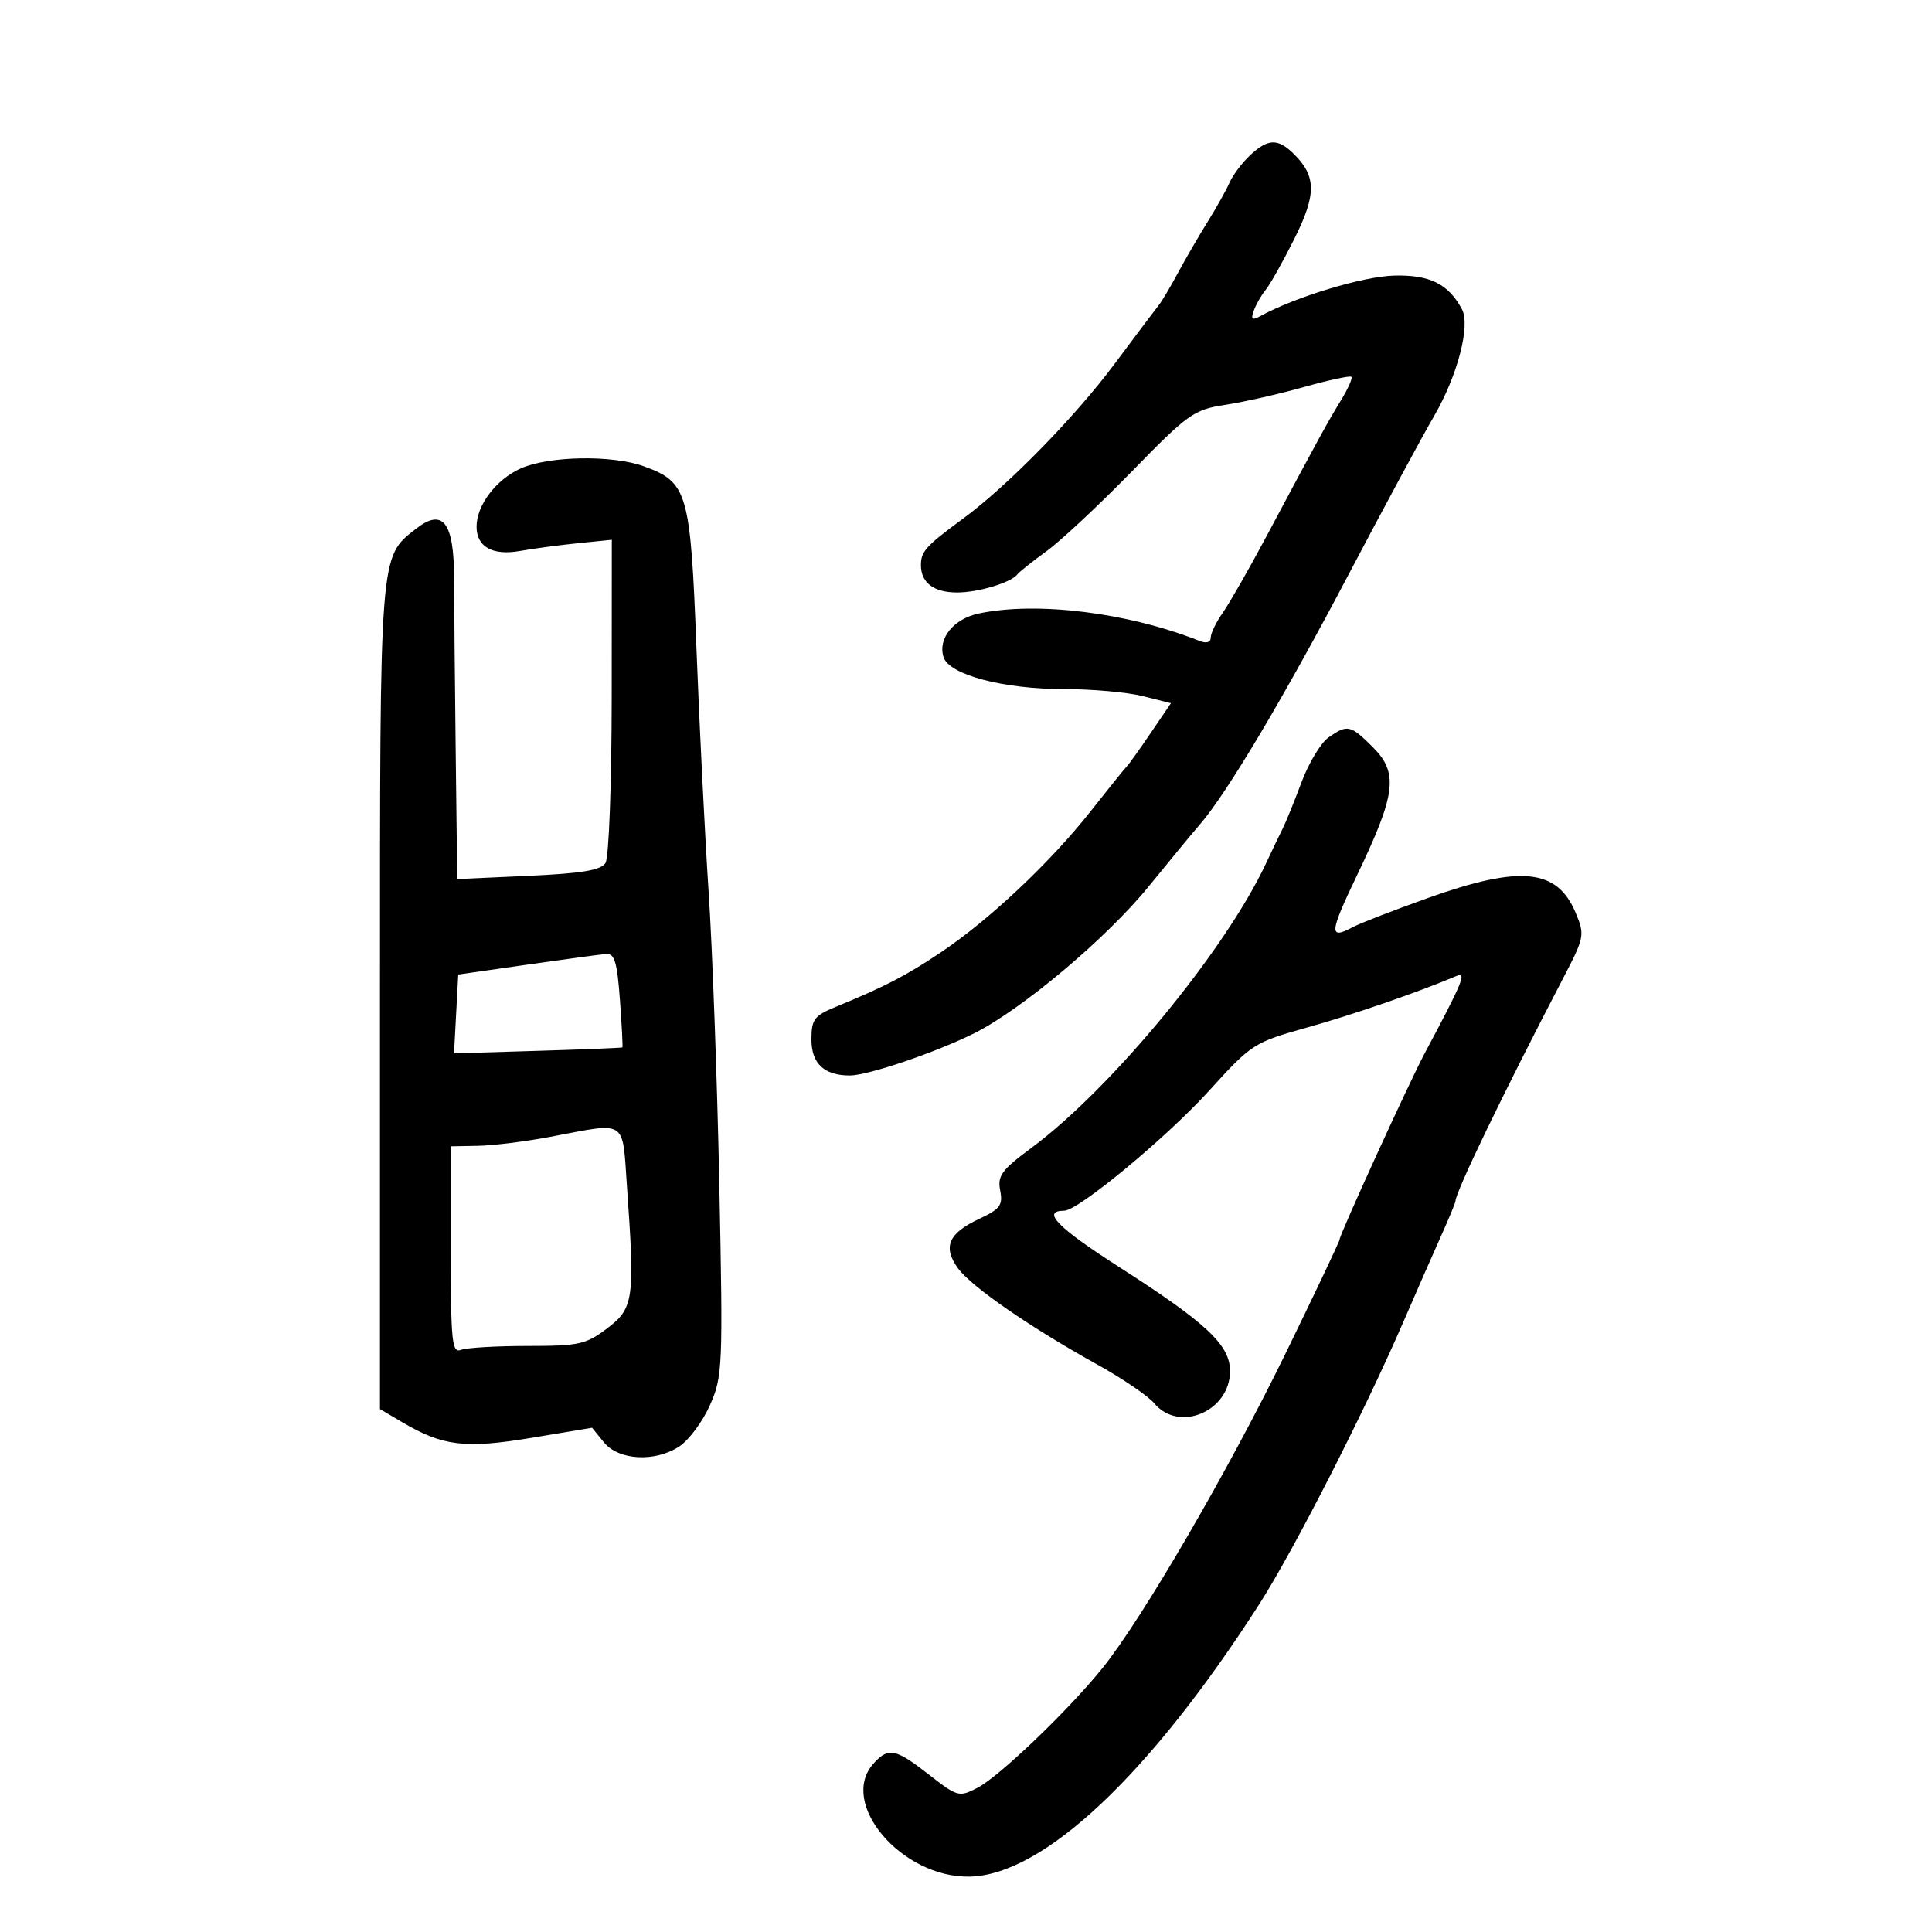 <svg xmlns="http://www.w3.org/2000/svg" width="300" height="300" viewBox="0 0 300 300" version="1.1">
	<path d="M 194.127 24.096 C 192.890 25.249, 191.450 27.161, 190.928 28.346 C 190.406 29.531, 188.856 32.300, 187.484 34.500 C 186.112 36.700, 184.050 40.251, 182.902 42.391 C 181.755 44.531, 180.416 46.781, 179.927 47.391 C 179.438 48.001, 176.354 52.100, 173.074 56.500 C 166.883 64.803, 156.421 75.484, 149.500 80.564 C 143.792 84.754, 143 85.627, 143 87.729 C 143 90.493, 144.988 92, 148.635 92 C 151.905 92, 157.023 90.457, 157.980 89.182 C 158.266 88.801, 160.300 87.183, 162.500 85.587 C 164.700 83.991, 170.679 78.403, 175.787 73.170 C 184.531 64.212, 185.380 63.609, 190.287 62.860 C 193.154 62.422, 198.642 61.179, 202.482 60.097 C 206.322 59.016, 209.636 58.302, 209.846 58.513 C 210.056 58.723, 209.317 60.381, 208.204 62.197 C 206.145 65.556, 205.048 67.557, 196.535 83.500 C 193.892 88.450, 190.890 93.694, 189.865 95.154 C 188.839 96.614, 188 98.350, 188 99.011 C 188 99.755, 187.332 99.949, 186.250 99.519 C 175.154 95.115, 161.022 93.358, 151.990 95.261 C 148.062 96.089, 145.594 99.144, 146.513 102.042 C 147.382 104.779, 155.771 107, 165.239 107 C 169.570 107, 175.074 107.493, 177.469 108.096 L 181.823 109.193 178.661 113.846 C 176.923 116.406, 175.264 118.725, 174.976 119 C 174.688 119.275, 172.148 122.425, 169.331 126 C 163.095 133.915, 153.589 142.865, 146.085 147.888 C 140.648 151.527, 137.466 153.176, 129.750 156.354 C 126.421 157.725, 126 158.292, 126 161.414 C 126 165.151, 127.974 167, 131.966 167 C 134.770 167, 145.349 163.406, 151.296 160.434 C 158.680 156.742, 171.864 145.650, 178.335 137.684 C 181.545 133.733, 185.145 129.375, 186.335 128 C 190.484 123.208, 199.317 108.369, 209.254 89.500 C 214.757 79.050, 220.803 67.843, 222.689 64.596 C 226.338 58.313, 228.361 50.542, 227.006 48.011 C 224.903 44.082, 222.007 42.646, 216.477 42.792 C 211.676 42.918, 201.254 46.065, 195.787 49.039 C 194.408 49.789, 194.194 49.632, 194.689 48.235 C 195.027 47.281, 195.860 45.825, 196.540 45 C 197.219 44.175, 199.211 40.632, 200.965 37.126 C 204.416 30.228, 204.418 27.418, 200.975 23.975 C 198.458 21.458, 196.930 21.485, 194.127 24.096 M 80.853 72.742 C 77.022 74.464, 74 78.451, 74 81.782 C 74 84.915, 76.490 86.308, 80.736 85.552 C 82.806 85.183, 86.862 84.641, 89.750 84.348 L 95 83.815 94.985 108.157 C 94.976 121.695, 94.550 133.166, 94.024 134 C 93.311 135.131, 90.360 135.623, 82.037 136 L 70.996 136.500 70.758 116.500 C 70.627 105.500, 70.515 93.479, 70.510 89.786 C 70.497 81.057, 68.762 78.826, 64.558 82.133 C 58.912 86.574, 59 85.427, 59 154.869 L 59 218.802 62.458 220.843 C 68.753 224.557, 72.232 224.979, 82.484 223.275 L 91.938 221.702 93.754 223.944 C 96.039 226.767, 101.690 227.088, 105.472 224.610 C 106.965 223.632, 109.112 220.741, 110.242 218.186 C 112.212 213.731, 112.272 212.332, 111.696 184.021 C 111.366 167.784, 110.619 147.300, 110.036 138.500 C 109.454 129.700, 108.603 112.689, 108.145 100.699 C 107.218 76.380, 106.779 74.866, 99.945 72.397 C 95.026 70.620, 85.179 70.798, 80.853 72.742 M 206.291 114.509 C 205.106 115.338, 203.216 118.478, 202.091 121.486 C 200.966 124.494, 199.640 127.753, 199.144 128.728 C 198.649 129.703, 197.511 132.075, 196.615 134 C 190.318 147.525, 172.609 169.012, 160.147 178.248 C 155.534 181.667, 154.864 182.581, 155.307 184.858 C 155.752 187.143, 155.305 187.742, 152.003 189.288 C 147.259 191.510, 146.357 193.643, 148.764 196.951 C 150.845 199.811, 159.993 206.124, 170.500 211.951 C 174.350 214.086, 178.283 216.771, 179.240 217.917 C 183.082 222.517, 191 219.139, 191 212.900 C 191 208.847, 187.369 205.447, 173.659 196.664 C 164.195 190.601, 161.668 188, 165.240 188 C 167.431 188, 181.136 176.650, 187.767 169.343 C 194.354 162.084, 194.684 161.872, 203 159.540 C 210.256 157.506, 219.919 154.173, 226.175 151.547 C 227.800 150.864, 227.142 152.464, 221.236 163.537 C 218.798 168.108, 208 191.739, 208 192.503 C 208 192.776, 204.203 200.779, 199.562 210.286 C 190.713 228.416, 177.358 251.361, 171.210 258.999 C 165.941 265.544, 155.170 275.861, 151.769 277.619 C 148.929 279.088, 148.684 279.021, 144.252 275.569 C 139.026 271.497, 137.960 271.281, 135.655 273.829 C 130.107 279.959, 140.007 291.620, 150.574 291.401 C 161.993 291.164, 178.517 275.623, 195.514 249.135 C 200.902 240.738, 211.989 219.005, 218.031 205 C 219.810 200.875, 222.331 195.125, 223.633 192.223 C 224.935 189.320, 226 186.764, 226 186.542 C 226 185.125, 233.423 169.745, 242.719 151.904 C 246.047 145.516, 246.108 145.194, 244.662 141.734 C 241.798 134.878, 236.093 134.310, 221.710 139.450 C 216.399 141.348, 211.172 143.373, 210.093 143.950 C 206.304 145.978, 206.394 144.921, 210.794 135.750 C 216.762 123.309, 217.165 120.011, 213.202 116.048 C 209.709 112.555, 209.232 112.449, 206.291 114.509 M 81.828 149.796 L 71.156 151.324 70.828 157.444 L 70.500 163.563 83.500 163.170 C 90.650 162.953, 96.565 162.714, 96.645 162.638 C 96.725 162.562, 96.552 159.238, 96.261 155.250 C 95.832 149.382, 95.423 148.026, 94.116 148.134 C 93.227 148.207, 87.698 148.955, 81.828 149.796 M 85.500 176.517 C 81.650 177.246, 76.588 177.878, 74.250 177.921 L 70 178 70 194.107 C 70 208.384, 70.180 210.145, 71.582 209.607 C 72.452 209.273, 77.104 209, 81.921 209 C 89.929 209, 90.988 208.765, 94.303 206.250 C 98.408 203.135, 98.599 201.747, 97.350 184.154 C 96.606 173.673, 97.496 174.246, 85.500 176.517" stroke="none" fill="black" fill-rule="evenodd"/>
</svg>